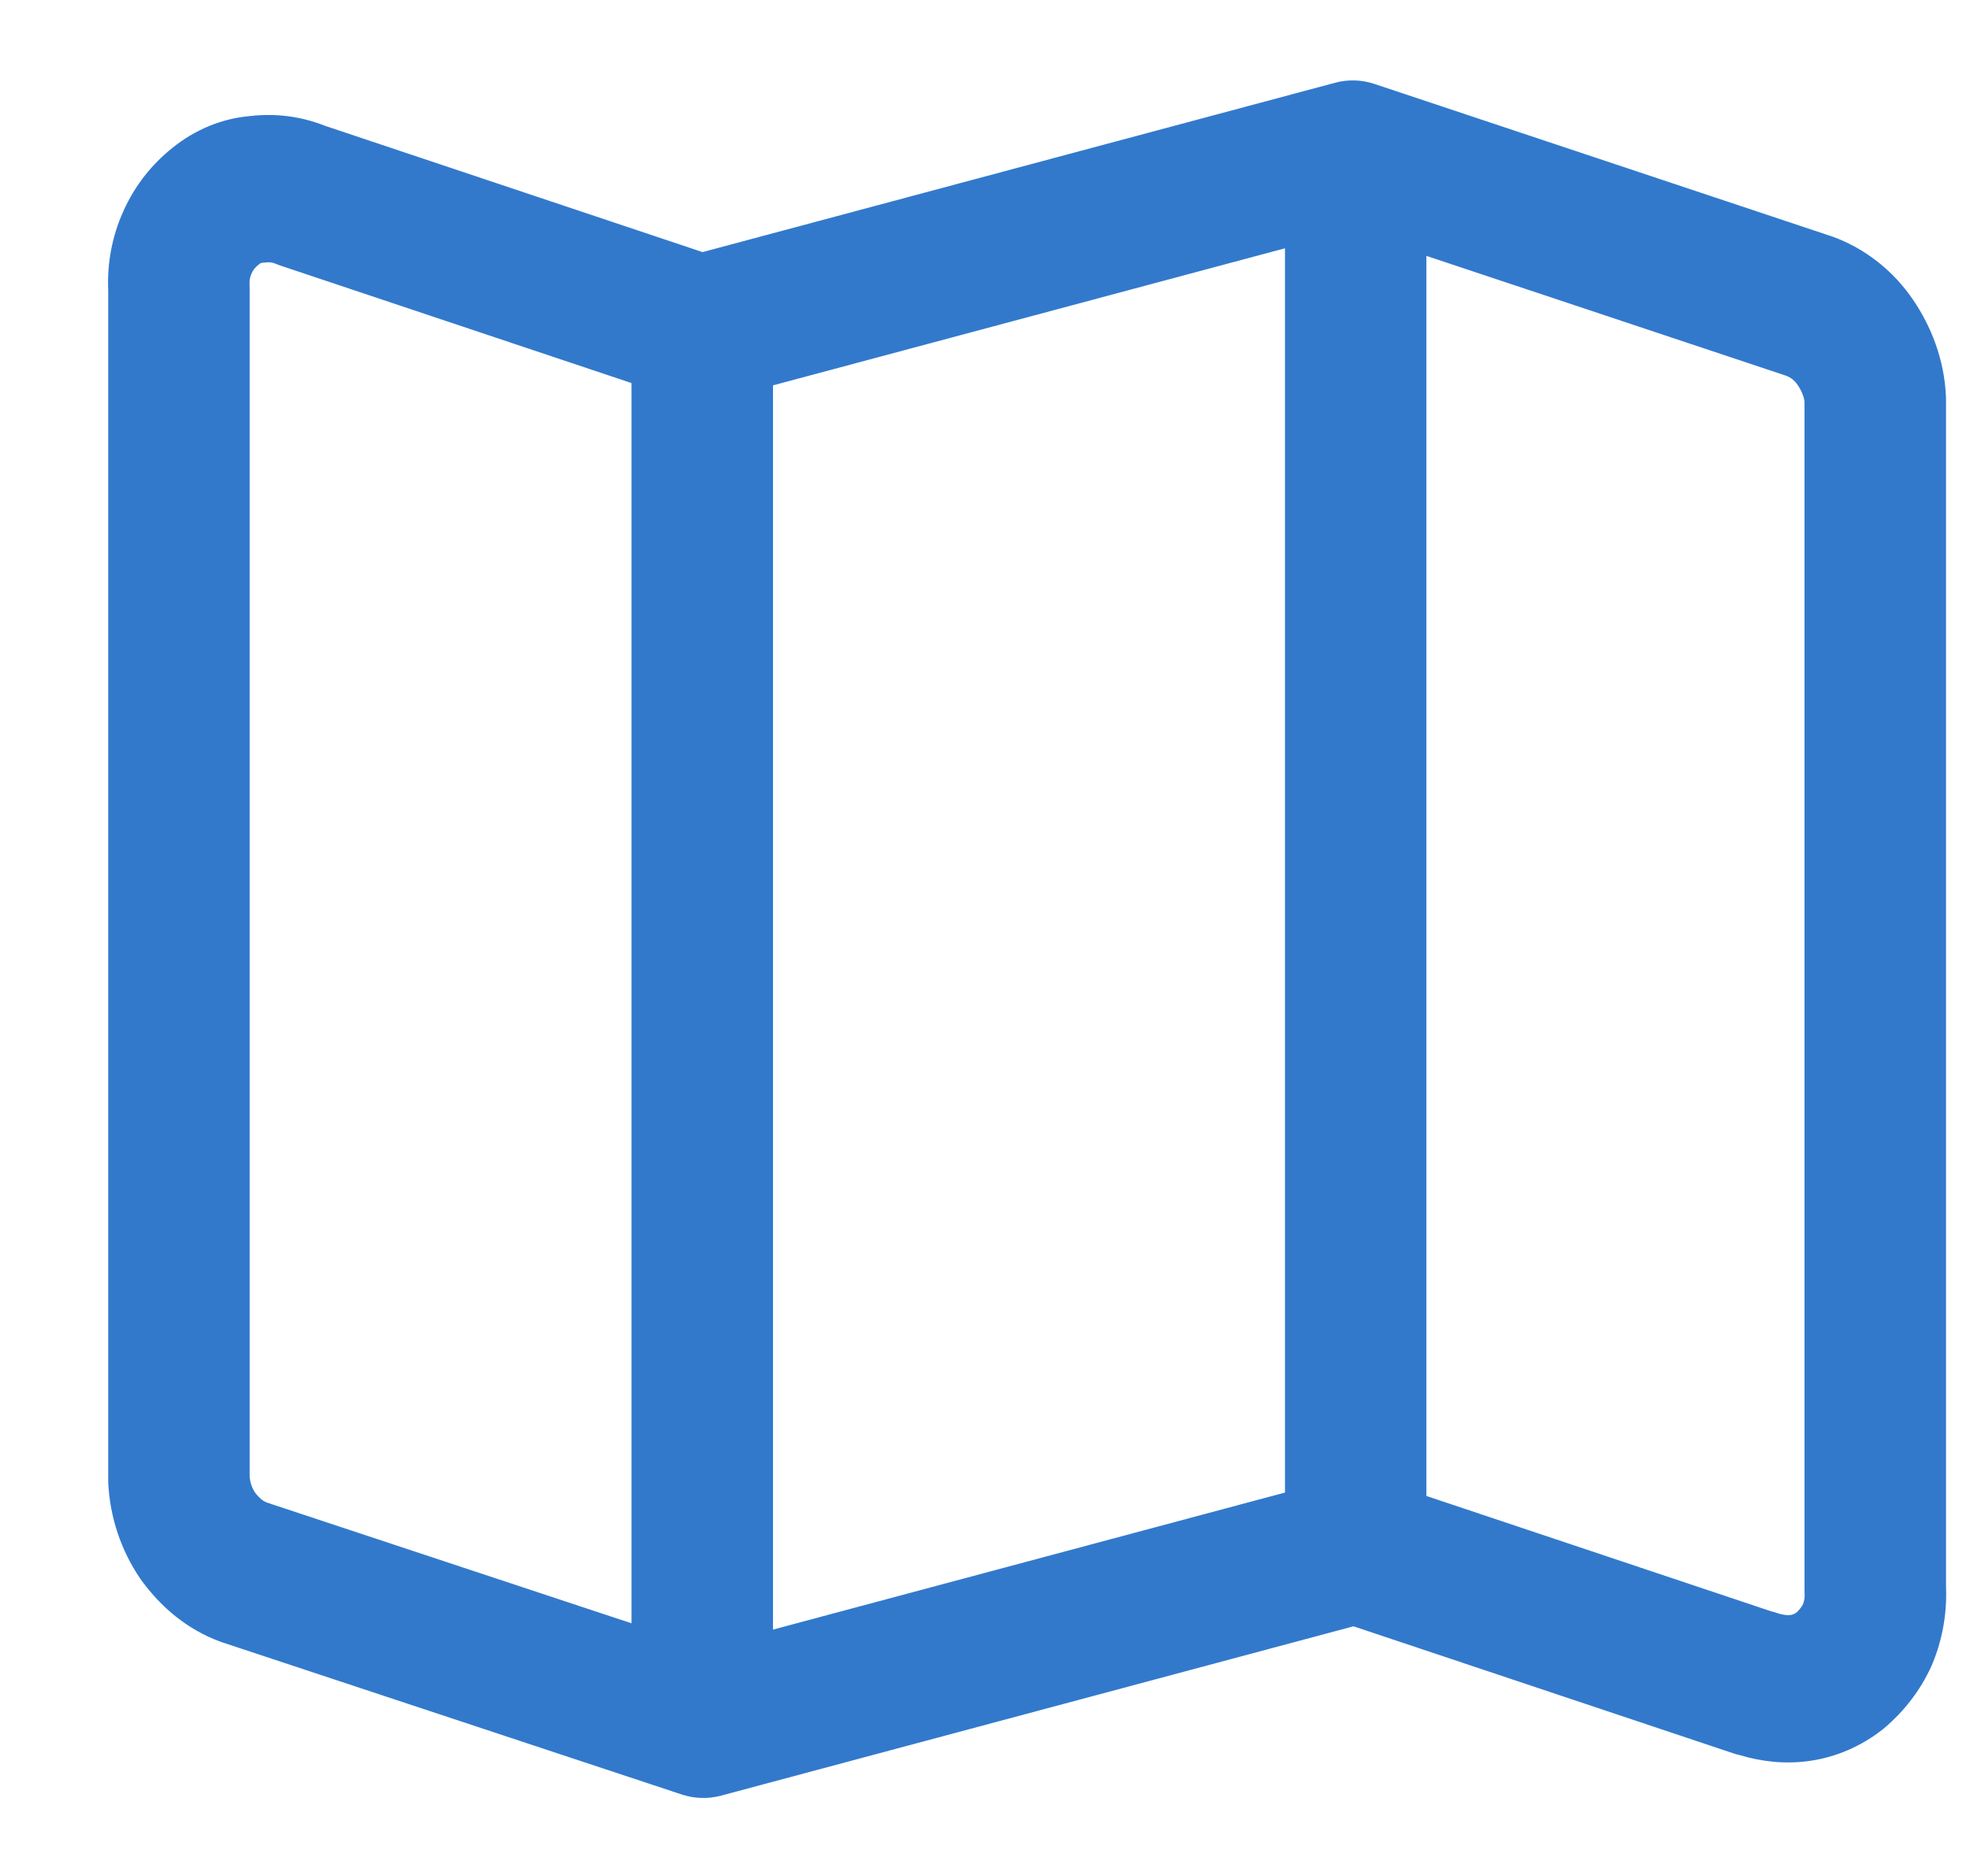 <svg width="21" height="20" viewBox="0 0 21 20" fill="none" xmlns="http://www.w3.org/2000/svg">
<path fill-rule="evenodd" clip-rule="evenodd" d="M14.234 0.882C14.371 0.845 14.516 0.85 14.651 0.895L19.516 2.517L19.535 2.523C19.886 2.651 20.185 2.889 20.395 3.199C20.582 3.475 20.725 3.826 20.743 4.221C20.743 4.233 20.744 4.246 20.744 4.258V16.919C20.756 17.204 20.704 17.483 20.602 17.73C20.599 17.738 20.596 17.745 20.593 17.753C20.469 18.029 20.293 18.244 20.101 18.411C20.093 18.418 20.085 18.424 20.078 18.43C19.841 18.62 19.565 18.735 19.285 18.774L19.279 18.775C19.021 18.809 18.772 18.78 18.545 18.711C18.52 18.706 18.496 18.699 18.473 18.691L14.428 17.338L7.684 19.144C7.547 19.18 7.402 19.176 7.267 19.131L2.372 17.51C2.366 17.507 2.359 17.505 2.352 17.503C1.985 17.369 1.711 17.125 1.51 16.851C1.504 16.843 1.498 16.835 1.493 16.827C1.291 16.529 1.171 16.176 1.154 15.805C1.154 15.793 1.154 15.78 1.154 15.768V3.097C1.141 2.807 1.195 2.518 1.315 2.252C1.44 1.973 1.621 1.75 1.84 1.575C2.073 1.388 2.357 1.263 2.671 1.237C2.939 1.206 3.211 1.241 3.466 1.342L7.489 2.688L14.234 0.882ZM14.399 2.459L7.654 4.265C7.516 4.302 7.371 4.297 7.235 4.252L2.983 2.829C2.967 2.823 2.95 2.817 2.934 2.81C2.903 2.797 2.871 2.793 2.835 2.798C2.82 2.8 2.804 2.801 2.789 2.802C2.789 2.802 2.787 2.802 2.783 2.804C2.779 2.805 2.771 2.809 2.759 2.819C2.717 2.853 2.696 2.881 2.681 2.916C2.664 2.955 2.658 2.991 2.66 3.027C2.661 3.043 2.661 3.059 2.661 3.076V15.744C2.666 15.803 2.685 15.86 2.717 15.911C2.769 15.979 2.811 16.006 2.844 16.019L7.518 17.567L14.264 15.761C14.402 15.724 14.547 15.729 14.682 15.774L18.878 17.178C18.903 17.184 18.927 17.191 18.952 17.2C19.006 17.218 19.052 17.222 19.089 17.218C19.107 17.215 19.128 17.207 19.149 17.193C19.184 17.16 19.206 17.131 19.221 17.101C19.234 17.065 19.24 17.025 19.237 16.989C19.236 16.972 19.236 16.956 19.236 16.94V4.284C19.232 4.239 19.212 4.176 19.163 4.104C19.133 4.059 19.092 4.026 19.044 4.007L14.399 2.459Z" fill="#3E97FF"/>
<path fill-rule="evenodd" clip-rule="evenodd" d="M14.234 0.882C14.371 0.845 14.516 0.85 14.651 0.895L19.516 2.517L19.535 2.523C19.886 2.651 20.185 2.889 20.395 3.199C20.582 3.475 20.725 3.826 20.743 4.221C20.743 4.233 20.744 4.246 20.744 4.258V16.919C20.756 17.204 20.704 17.483 20.602 17.73C20.599 17.738 20.596 17.745 20.593 17.753C20.469 18.029 20.293 18.244 20.101 18.411C20.093 18.418 20.085 18.424 20.078 18.43C19.841 18.62 19.565 18.735 19.285 18.774L19.279 18.775C19.021 18.809 18.772 18.78 18.545 18.711C18.52 18.706 18.496 18.699 18.473 18.691L14.428 17.338L7.684 19.144C7.547 19.18 7.402 19.176 7.267 19.131L2.372 17.51C2.366 17.507 2.359 17.505 2.352 17.503C1.985 17.369 1.711 17.125 1.51 16.851C1.504 16.843 1.498 16.835 1.493 16.827C1.291 16.529 1.171 16.176 1.154 15.805C1.154 15.793 1.154 15.78 1.154 15.768V3.097C1.141 2.807 1.195 2.518 1.315 2.252C1.44 1.973 1.621 1.75 1.84 1.575C2.073 1.388 2.357 1.263 2.671 1.237C2.939 1.206 3.211 1.241 3.466 1.342L7.489 2.688L14.234 0.882ZM14.399 2.459L7.654 4.265C7.516 4.302 7.371 4.297 7.235 4.252L2.983 2.829C2.967 2.823 2.95 2.817 2.934 2.81C2.903 2.797 2.871 2.793 2.835 2.798C2.82 2.8 2.804 2.801 2.789 2.802C2.789 2.802 2.787 2.802 2.783 2.804C2.779 2.805 2.771 2.809 2.759 2.819C2.717 2.853 2.696 2.881 2.681 2.916C2.664 2.955 2.658 2.991 2.66 3.027C2.661 3.043 2.661 3.059 2.661 3.076V15.744C2.666 15.803 2.685 15.86 2.717 15.911C2.769 15.979 2.811 16.006 2.844 16.019L7.518 17.567L14.264 15.761C14.402 15.724 14.547 15.729 14.682 15.774L18.878 17.178C18.903 17.184 18.927 17.191 18.952 17.2C19.006 17.218 19.052 17.222 19.089 17.218C19.107 17.215 19.128 17.207 19.149 17.193C19.184 17.16 19.206 17.131 19.221 17.101C19.234 17.065 19.24 17.025 19.237 16.989C19.236 16.972 19.236 16.956 19.236 16.94V4.284C19.232 4.239 19.212 4.176 19.163 4.104C19.133 4.059 19.092 4.026 19.044 4.007L14.399 2.459Z" fill="black" fill-opacity="0.2"/>
<path fill-rule="evenodd" clip-rule="evenodd" d="M7.486 2.709C7.902 2.709 8.24 3.06 8.24 3.494V18.299C8.24 18.733 7.902 19.084 7.486 19.084C7.07 19.084 6.732 18.733 6.732 18.299V3.494C6.732 3.06 7.07 2.709 7.486 2.709Z" fill="#3E97FF"/>
<path fill-rule="evenodd" clip-rule="evenodd" d="M7.486 2.709C7.902 2.709 8.24 3.06 8.24 3.494V18.299C8.24 18.733 7.902 19.084 7.486 19.084C7.07 19.084 6.732 18.733 6.732 18.299V3.494C6.732 3.06 7.07 2.709 7.486 2.709Z" fill="black" fill-opacity="0.2"/>
<path fill-rule="evenodd" clip-rule="evenodd" d="M14.451 0.941C14.868 0.941 15.205 1.293 15.205 1.726V16.532C15.205 16.965 14.868 17.317 14.451 17.317C14.035 17.317 13.698 16.965 13.698 16.532V1.726C13.698 1.293 14.035 0.941 14.451 0.941Z" fill="#3E97FF"/>
<path fill-rule="evenodd" clip-rule="evenodd" d="M14.451 0.941C14.868 0.941 15.205 1.293 15.205 1.726V16.532C15.205 16.965 14.868 17.317 14.451 17.317C14.035 17.317 13.698 16.965 13.698 16.532V1.726C13.698 1.293 14.035 0.941 14.451 0.941Z" fill="black" fill-opacity="0.2"/>
</svg>
